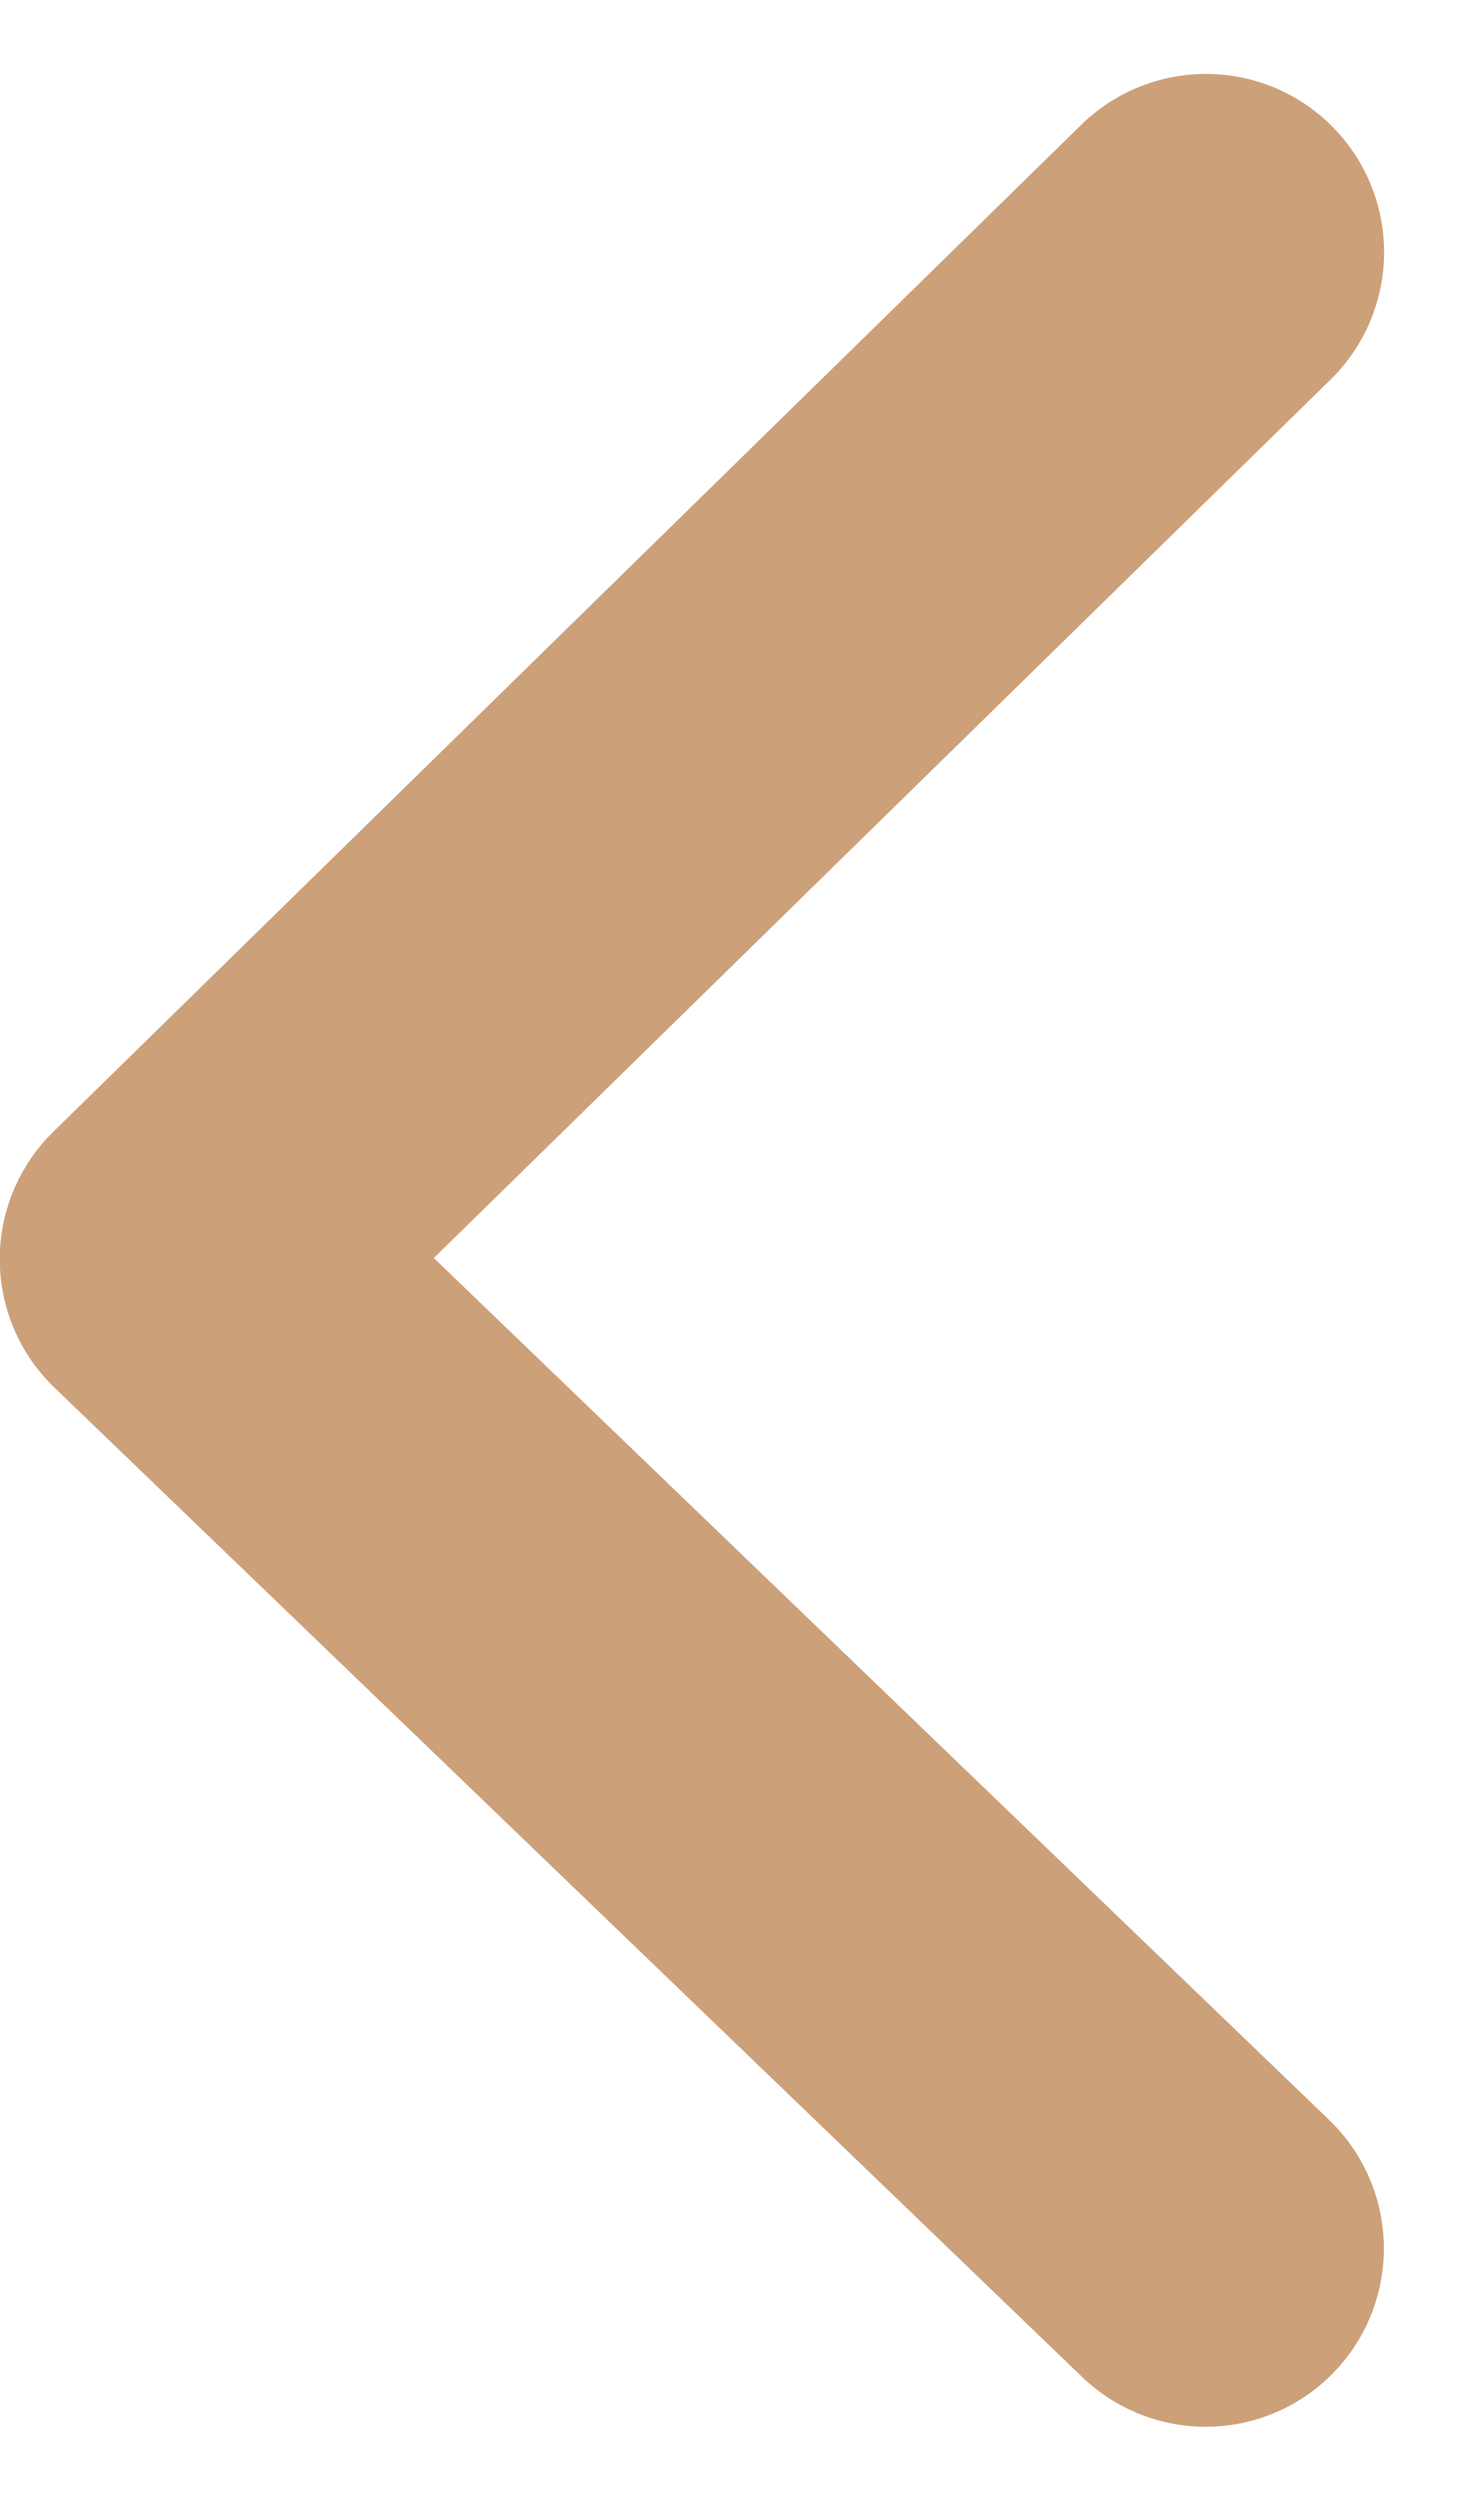 <svg xmlns="http://www.w3.org/2000/svg" width="6.136" height="10.517" viewBox="0 0 6.136 10.517">
  <path id="arrowGoldLeft" d="M1435.226,737.764,1430.9,742l4.325,4.162" transform="translate(-1430.151 -736.703)" fill="none" stroke="#cca079" stroke-linecap="round" stroke-linejoin="round" stroke-width="1.5"/>
</svg>
